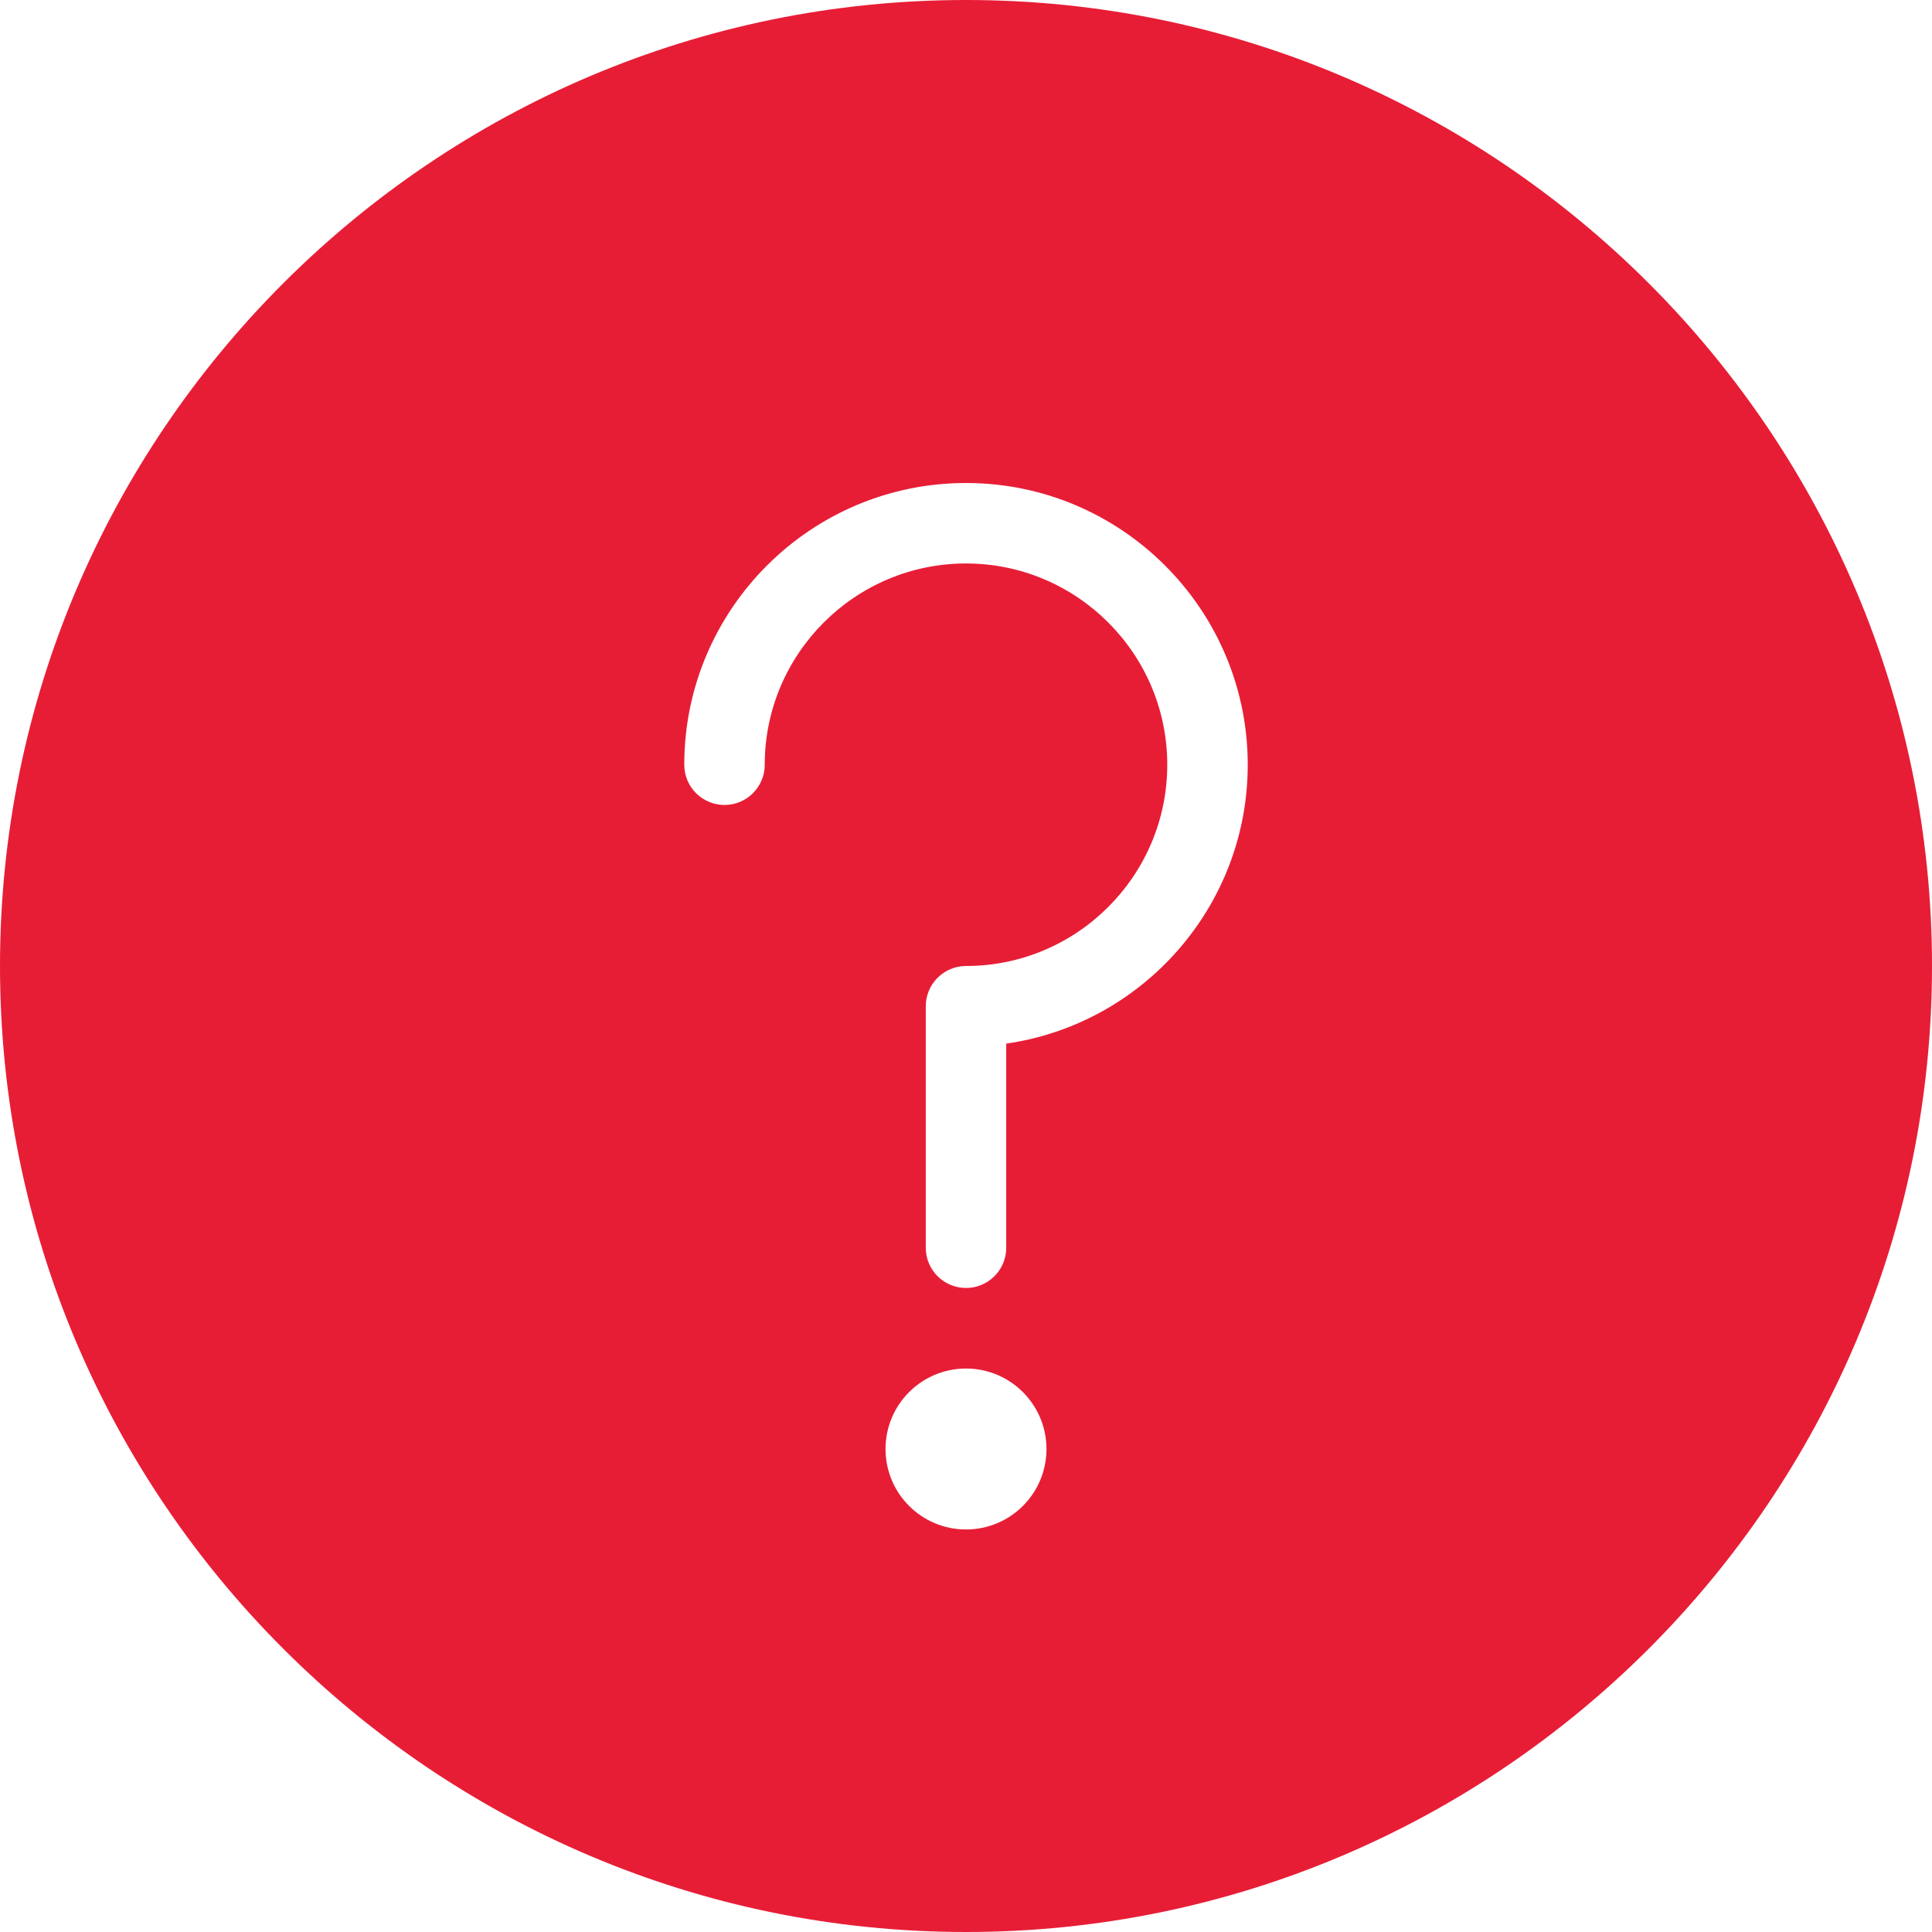 <?xml version="1.0" encoding="UTF-8"?>
<svg width="23px" height="23px" viewBox="0 0 23 23" version="1.1" xmlns="http://www.w3.org/2000/svg" xmlns:xlink="http://www.w3.org/1999/xlink">
    <!-- Generator: Sketch 50 (54983) - http://www.bohemiancoding.com/sketch -->
    <title>Fill 1</title>
    <desc>Created with Sketch.</desc>
    <defs></defs>
    <g id="Finals" stroke="none" stroke-width="1" fill="none" fill-rule="evenodd">
        <g id="Skool-Tales--FAQ-Mobile" transform="translate(-313, -1754)" fill="#E71D36">
            <path d="M324.979,1766.424 L324.979,1768.854 C324.979,1769.119 324.764,1769.333 324.5,1769.333 C324.236,1769.333 324.021,1769.119 324.021,1768.854 L324.021,1765.979 C324.021,1765.715 324.236,1765.5 324.5,1765.5 C325.821,1765.5 326.896,1764.425 326.896,1763.104 C326.896,1761.783 325.821,1760.708 324.5,1760.708 C323.179,1760.708 322.104,1761.783 322.104,1763.104 C322.104,1763.369 321.889,1763.583 321.625,1763.583 C321.361,1763.583 321.146,1763.369 321.146,1763.104 C321.146,1761.255 322.65,1759.75 324.5,1759.75 C326.35,1759.75 327.854,1761.255 327.854,1763.104 C327.854,1764.791 326.603,1766.191 324.979,1766.424 M324.5,1772.208 C323.971,1772.208 323.542,1771.78 323.542,1771.25 C323.542,1770.721 323.971,1770.292 324.5,1770.292 C325.029,1770.292 325.458,1770.721 325.458,1771.25 C325.458,1771.78 325.029,1772.208 324.5,1772.208 M313,1765.5 C313,1771.841 318.159,1777 324.5,1777 C330.841,1777 336,1771.841 336,1765.5 C336,1759.159 330.841,1754 324.5,1754 C318.159,1754 313,1759.159 313,1765.5 Z" id="Fill-1"></path>
        </g>
    </g>
</svg>